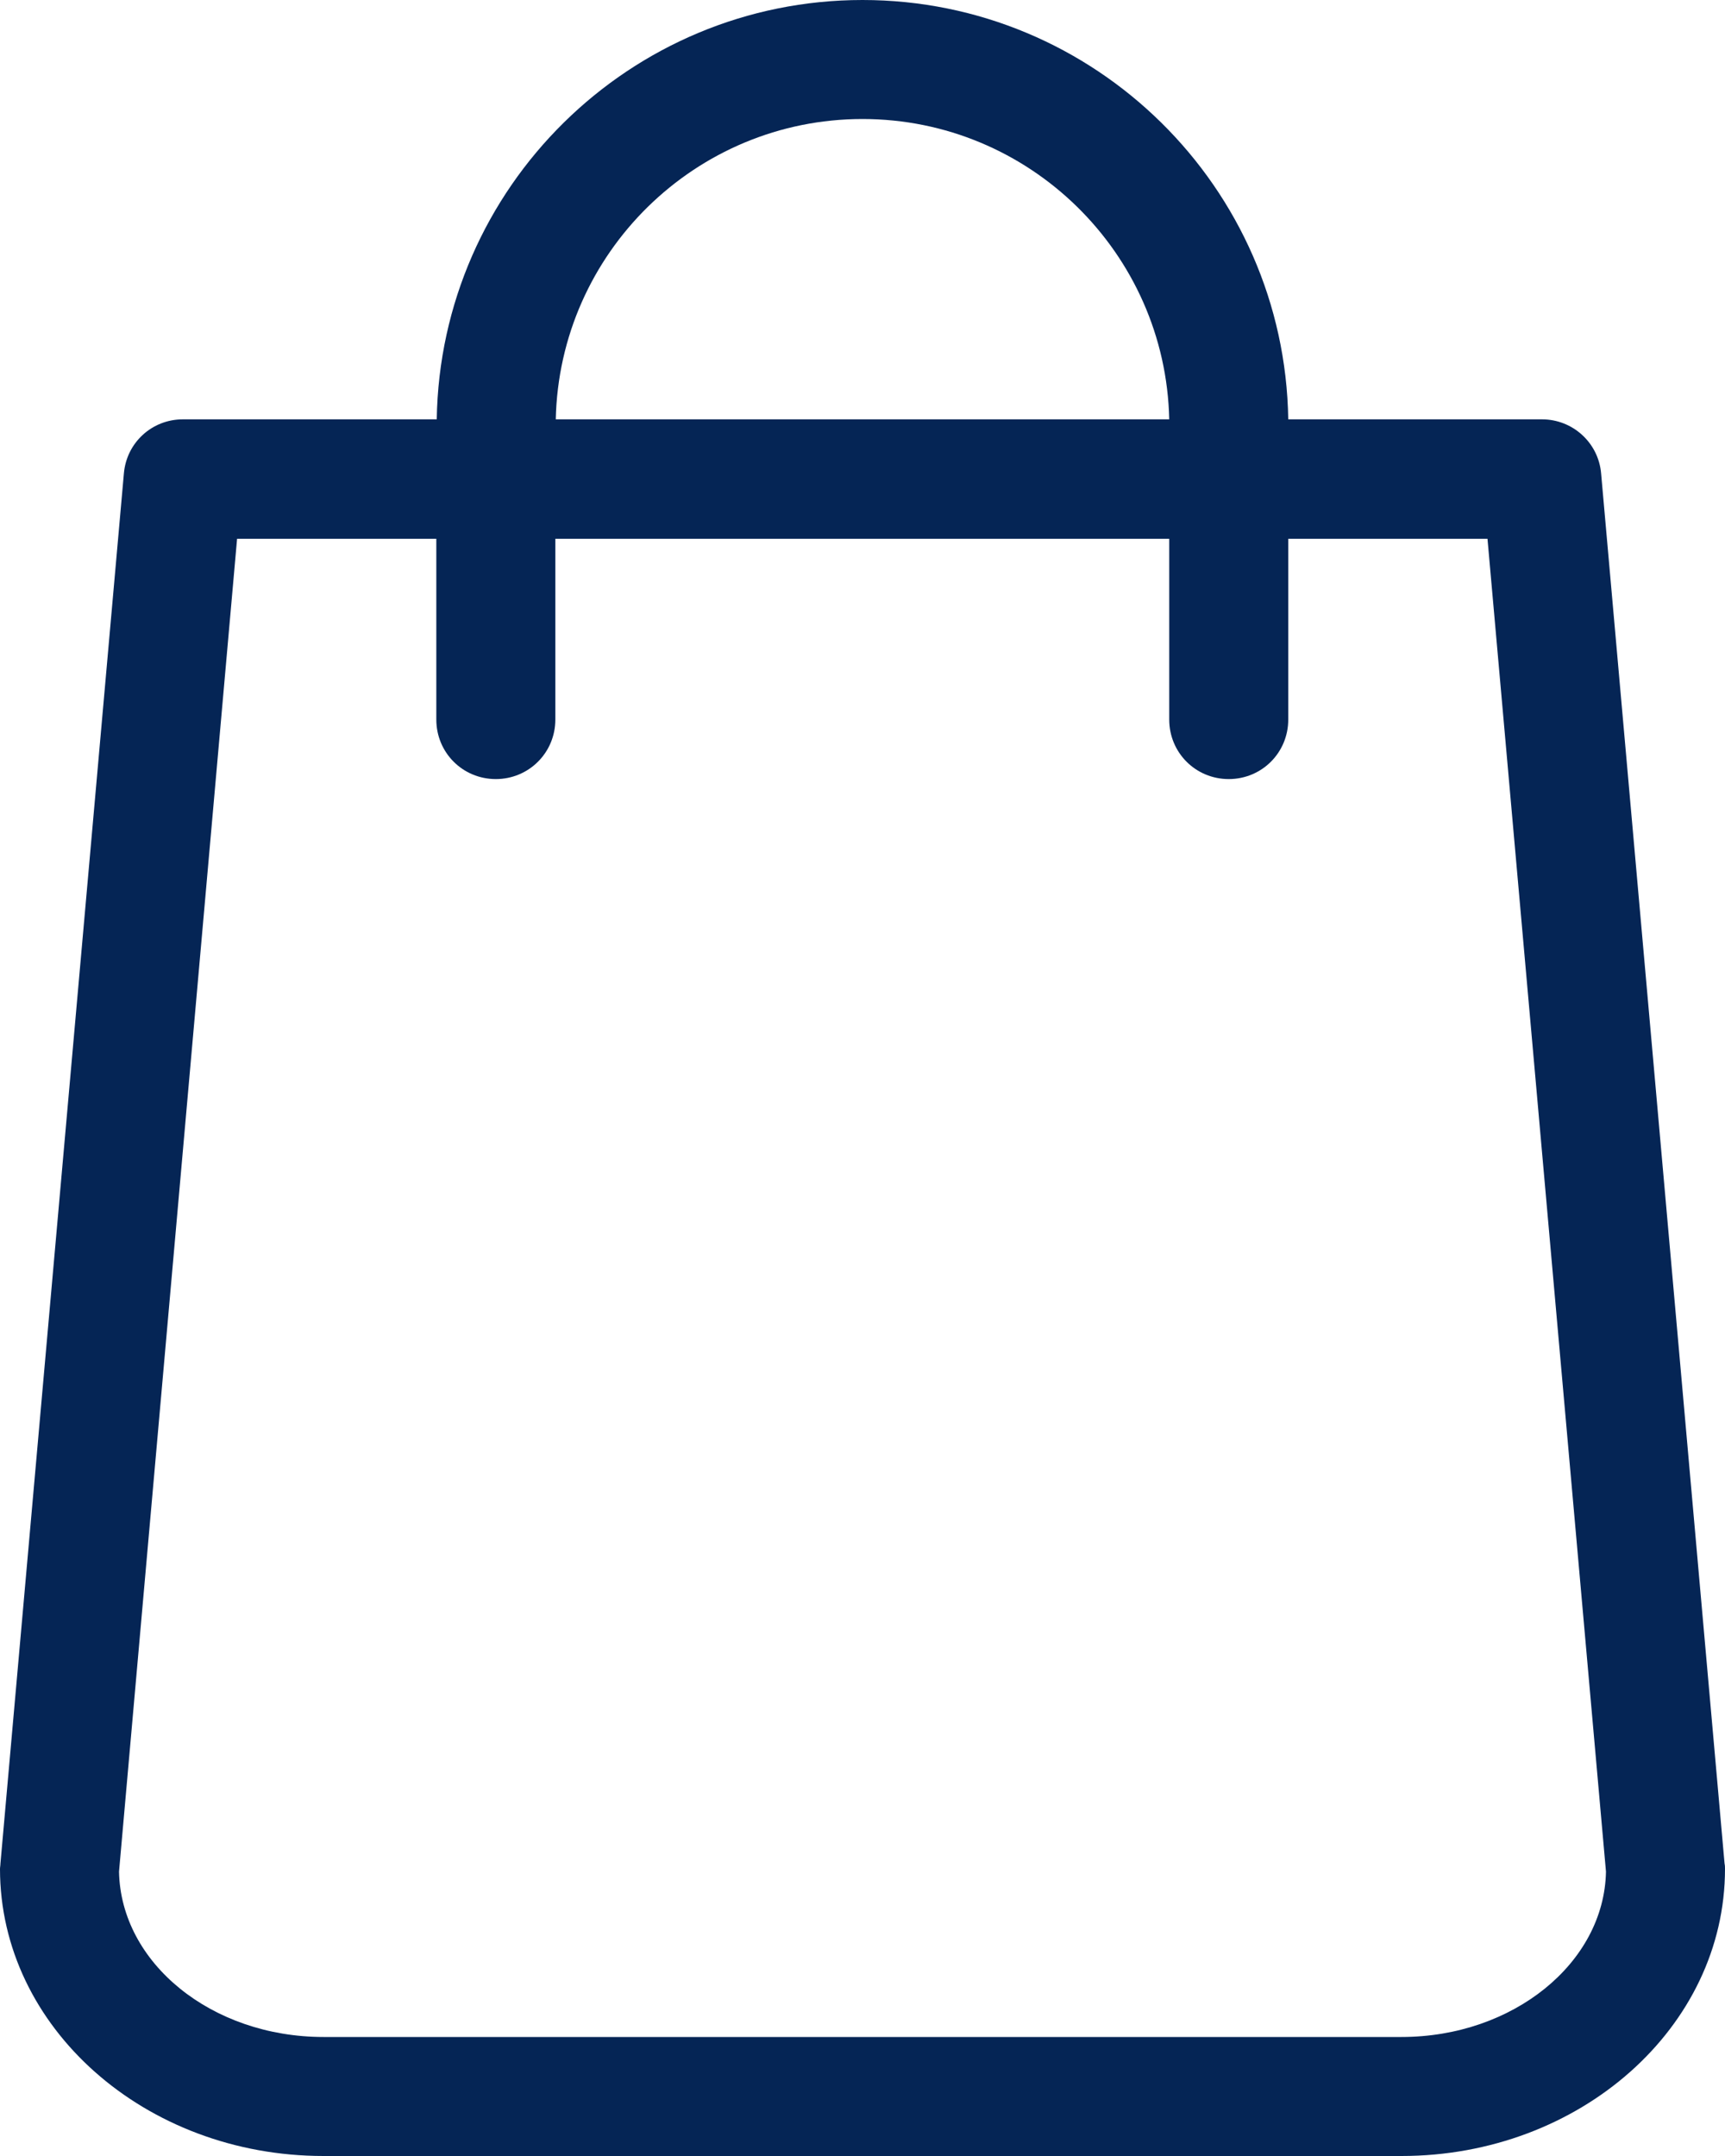 <svg width="16" height="20" viewBox="0 0 16 20" fill="none" xmlns="http://www.w3.org/2000/svg">
    <path d="M15.996 17.288L14.851 4.393C14.827 4.106 14.586 3.89 14.303 3.89H11.949C11.916 1.738 10.158 0 8 0C5.842 0 4.084 1.738 4.051 3.89H1.696C1.41 3.89 1.173 4.106 1.149 4.393L0.004 17.288C0.004 17.305 0 17.321 0 17.337C0 18.806 1.345 20 3.001 20H12.999C14.655 20 16 18.806 16 17.337C16 17.321 16 17.305 15.996 17.288ZM8 1.104C9.549 1.104 10.812 2.348 10.845 3.89H5.155C5.188 2.348 6.451 1.104 8 1.104ZM12.999 18.896H3.001C1.962 18.896 1.12 18.209 1.104 17.362L2.199 4.998H4.047V6.675C4.047 6.982 4.292 7.227 4.599 7.227C4.905 7.227 5.151 6.982 5.151 6.675V4.998H10.845V6.675C10.845 6.982 11.09 7.227 11.397 7.227C11.704 7.227 11.949 6.982 11.949 6.675V4.998H13.797L14.896 17.362C14.88 18.209 14.034 18.896 12.999 18.896Z"
          fill="#052555"/>
</svg>
